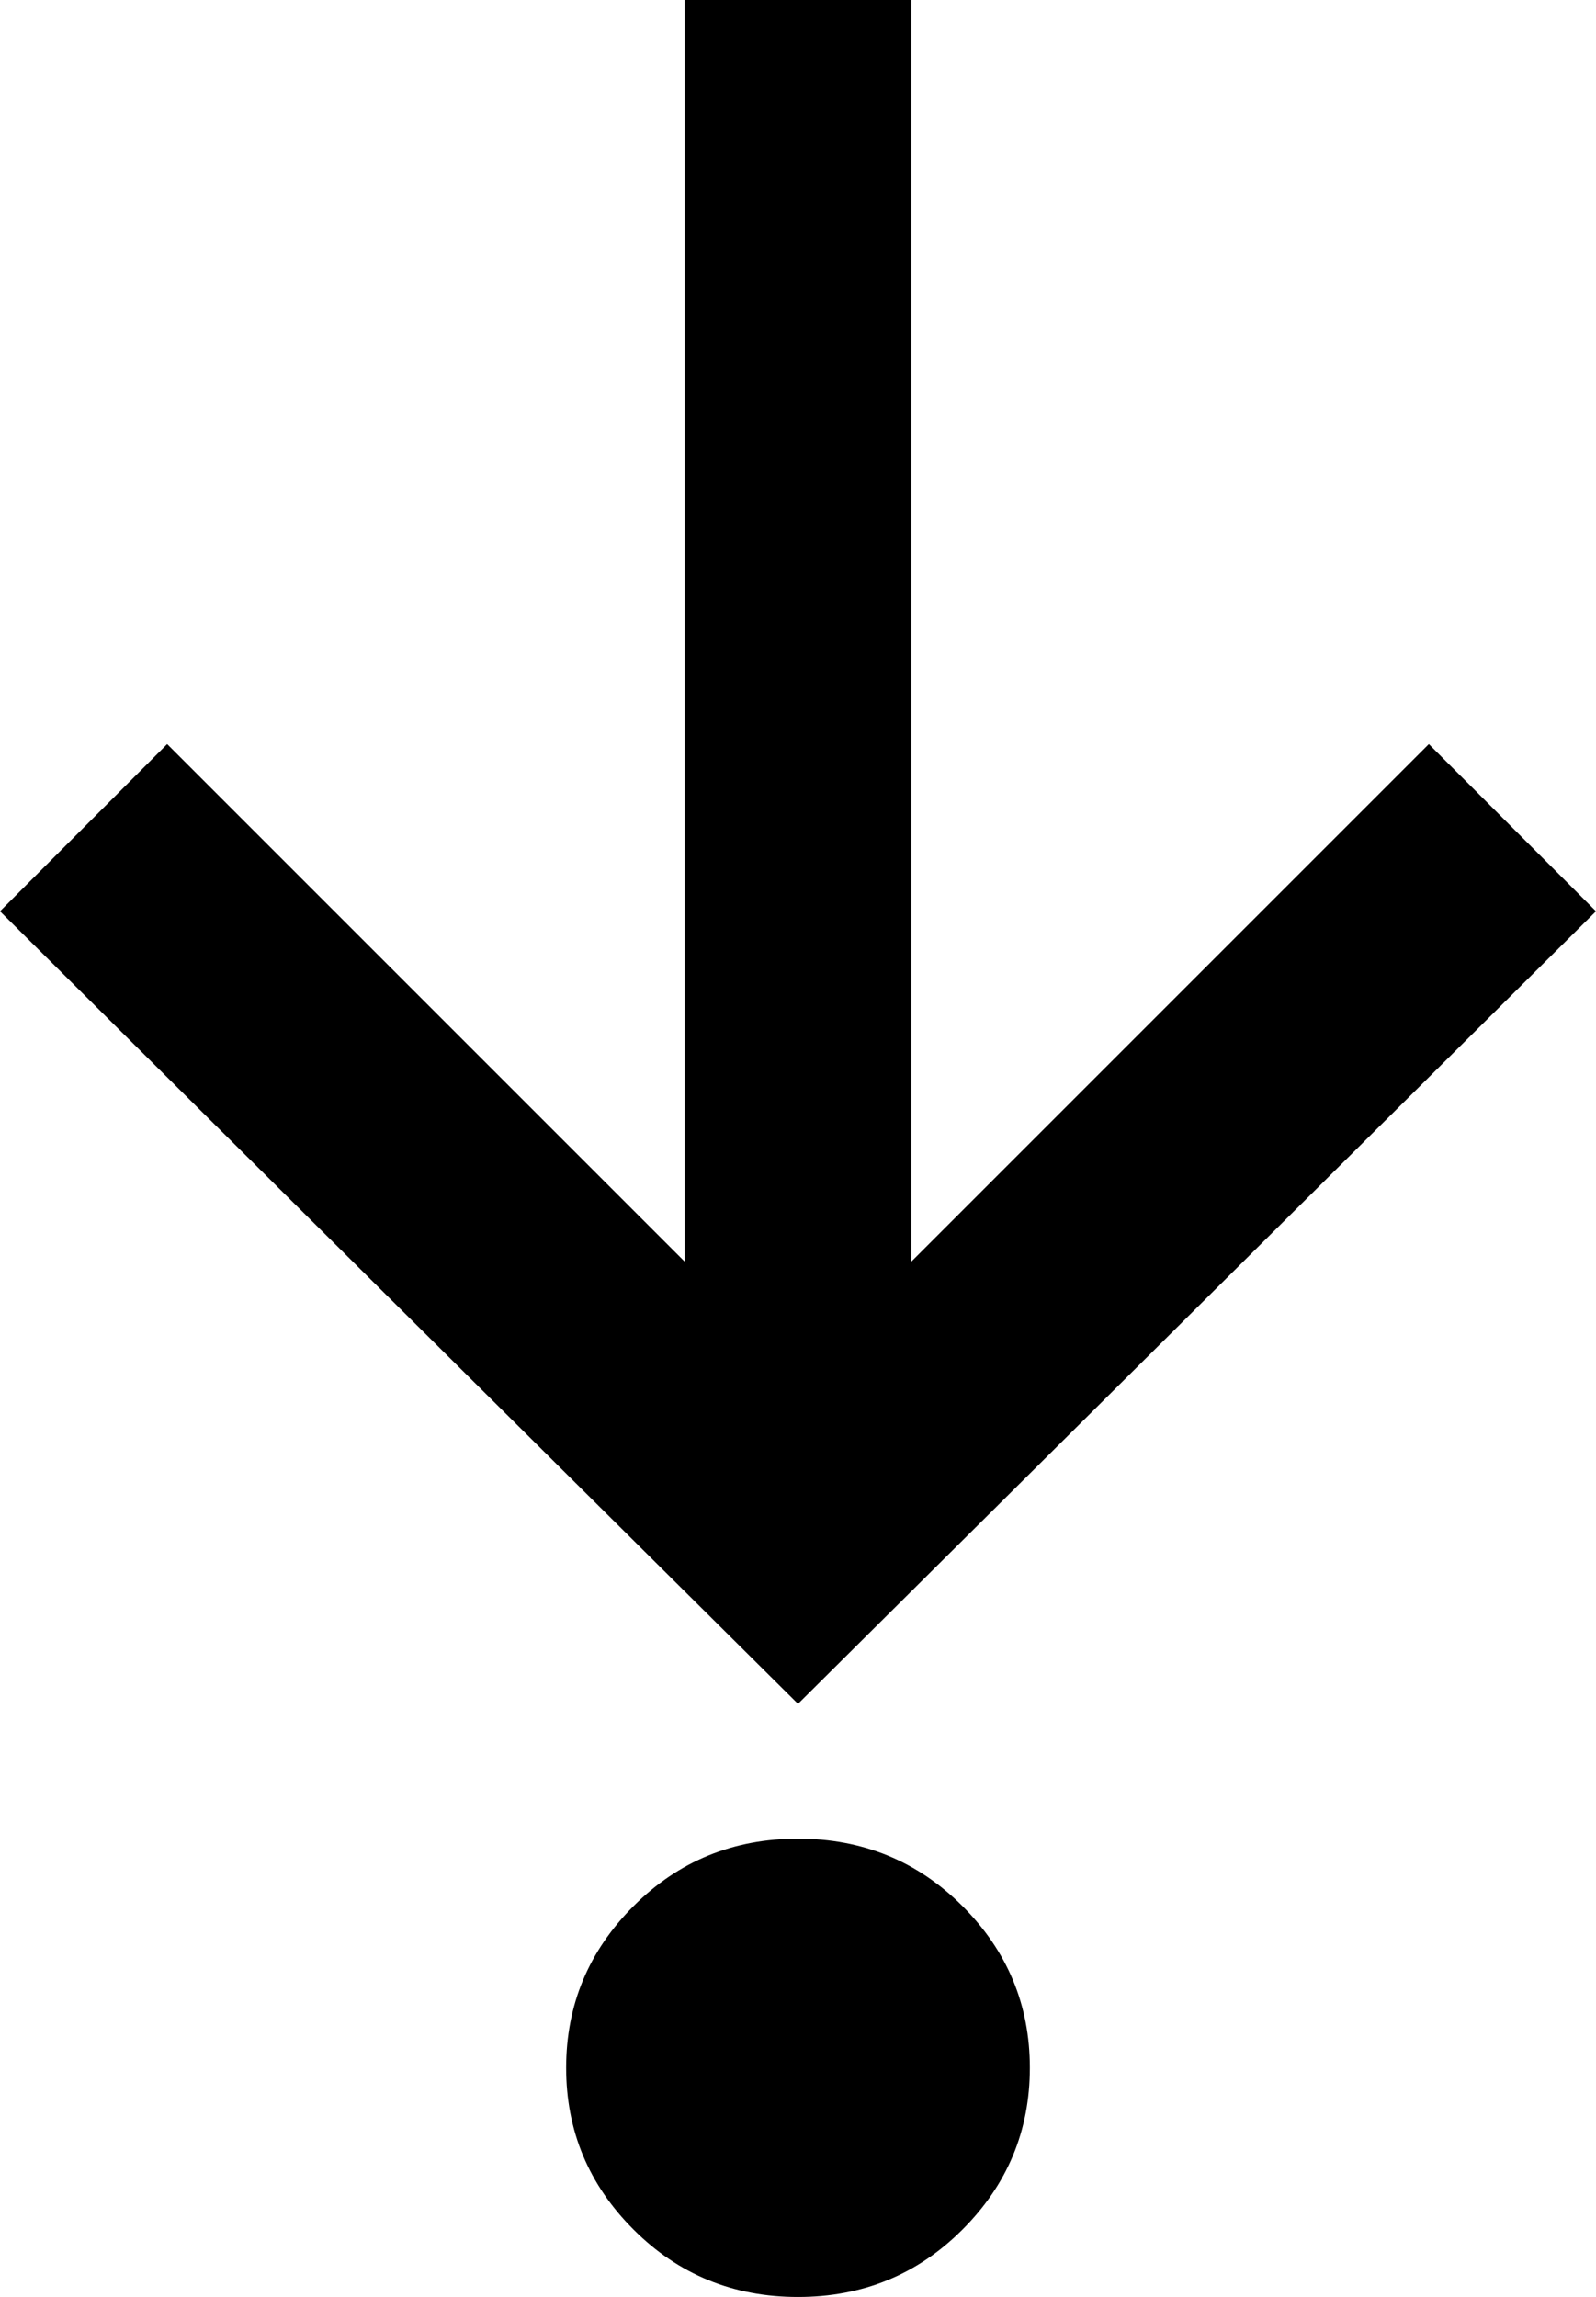 <svg xmlns="http://www.w3.org/2000/svg" viewBox="108 -21 296 426">
      <g transform="scale(1 -1) translate(0 -384)">
        <path d="M256 -21Q238 -21 225.5 -8.5Q213 4 213.0 21.5Q213 39 225.5 51.5Q238 64 256.0 64.0Q274 64 286.5 51.5Q299 39 299.0 21.5Q299 4 286.5 -8.5Q274 -21 256 -21ZM277 405V171L373 267L404 236L256 89L108 236L139 267L235 171V405Z" />
      </g>
    </svg>